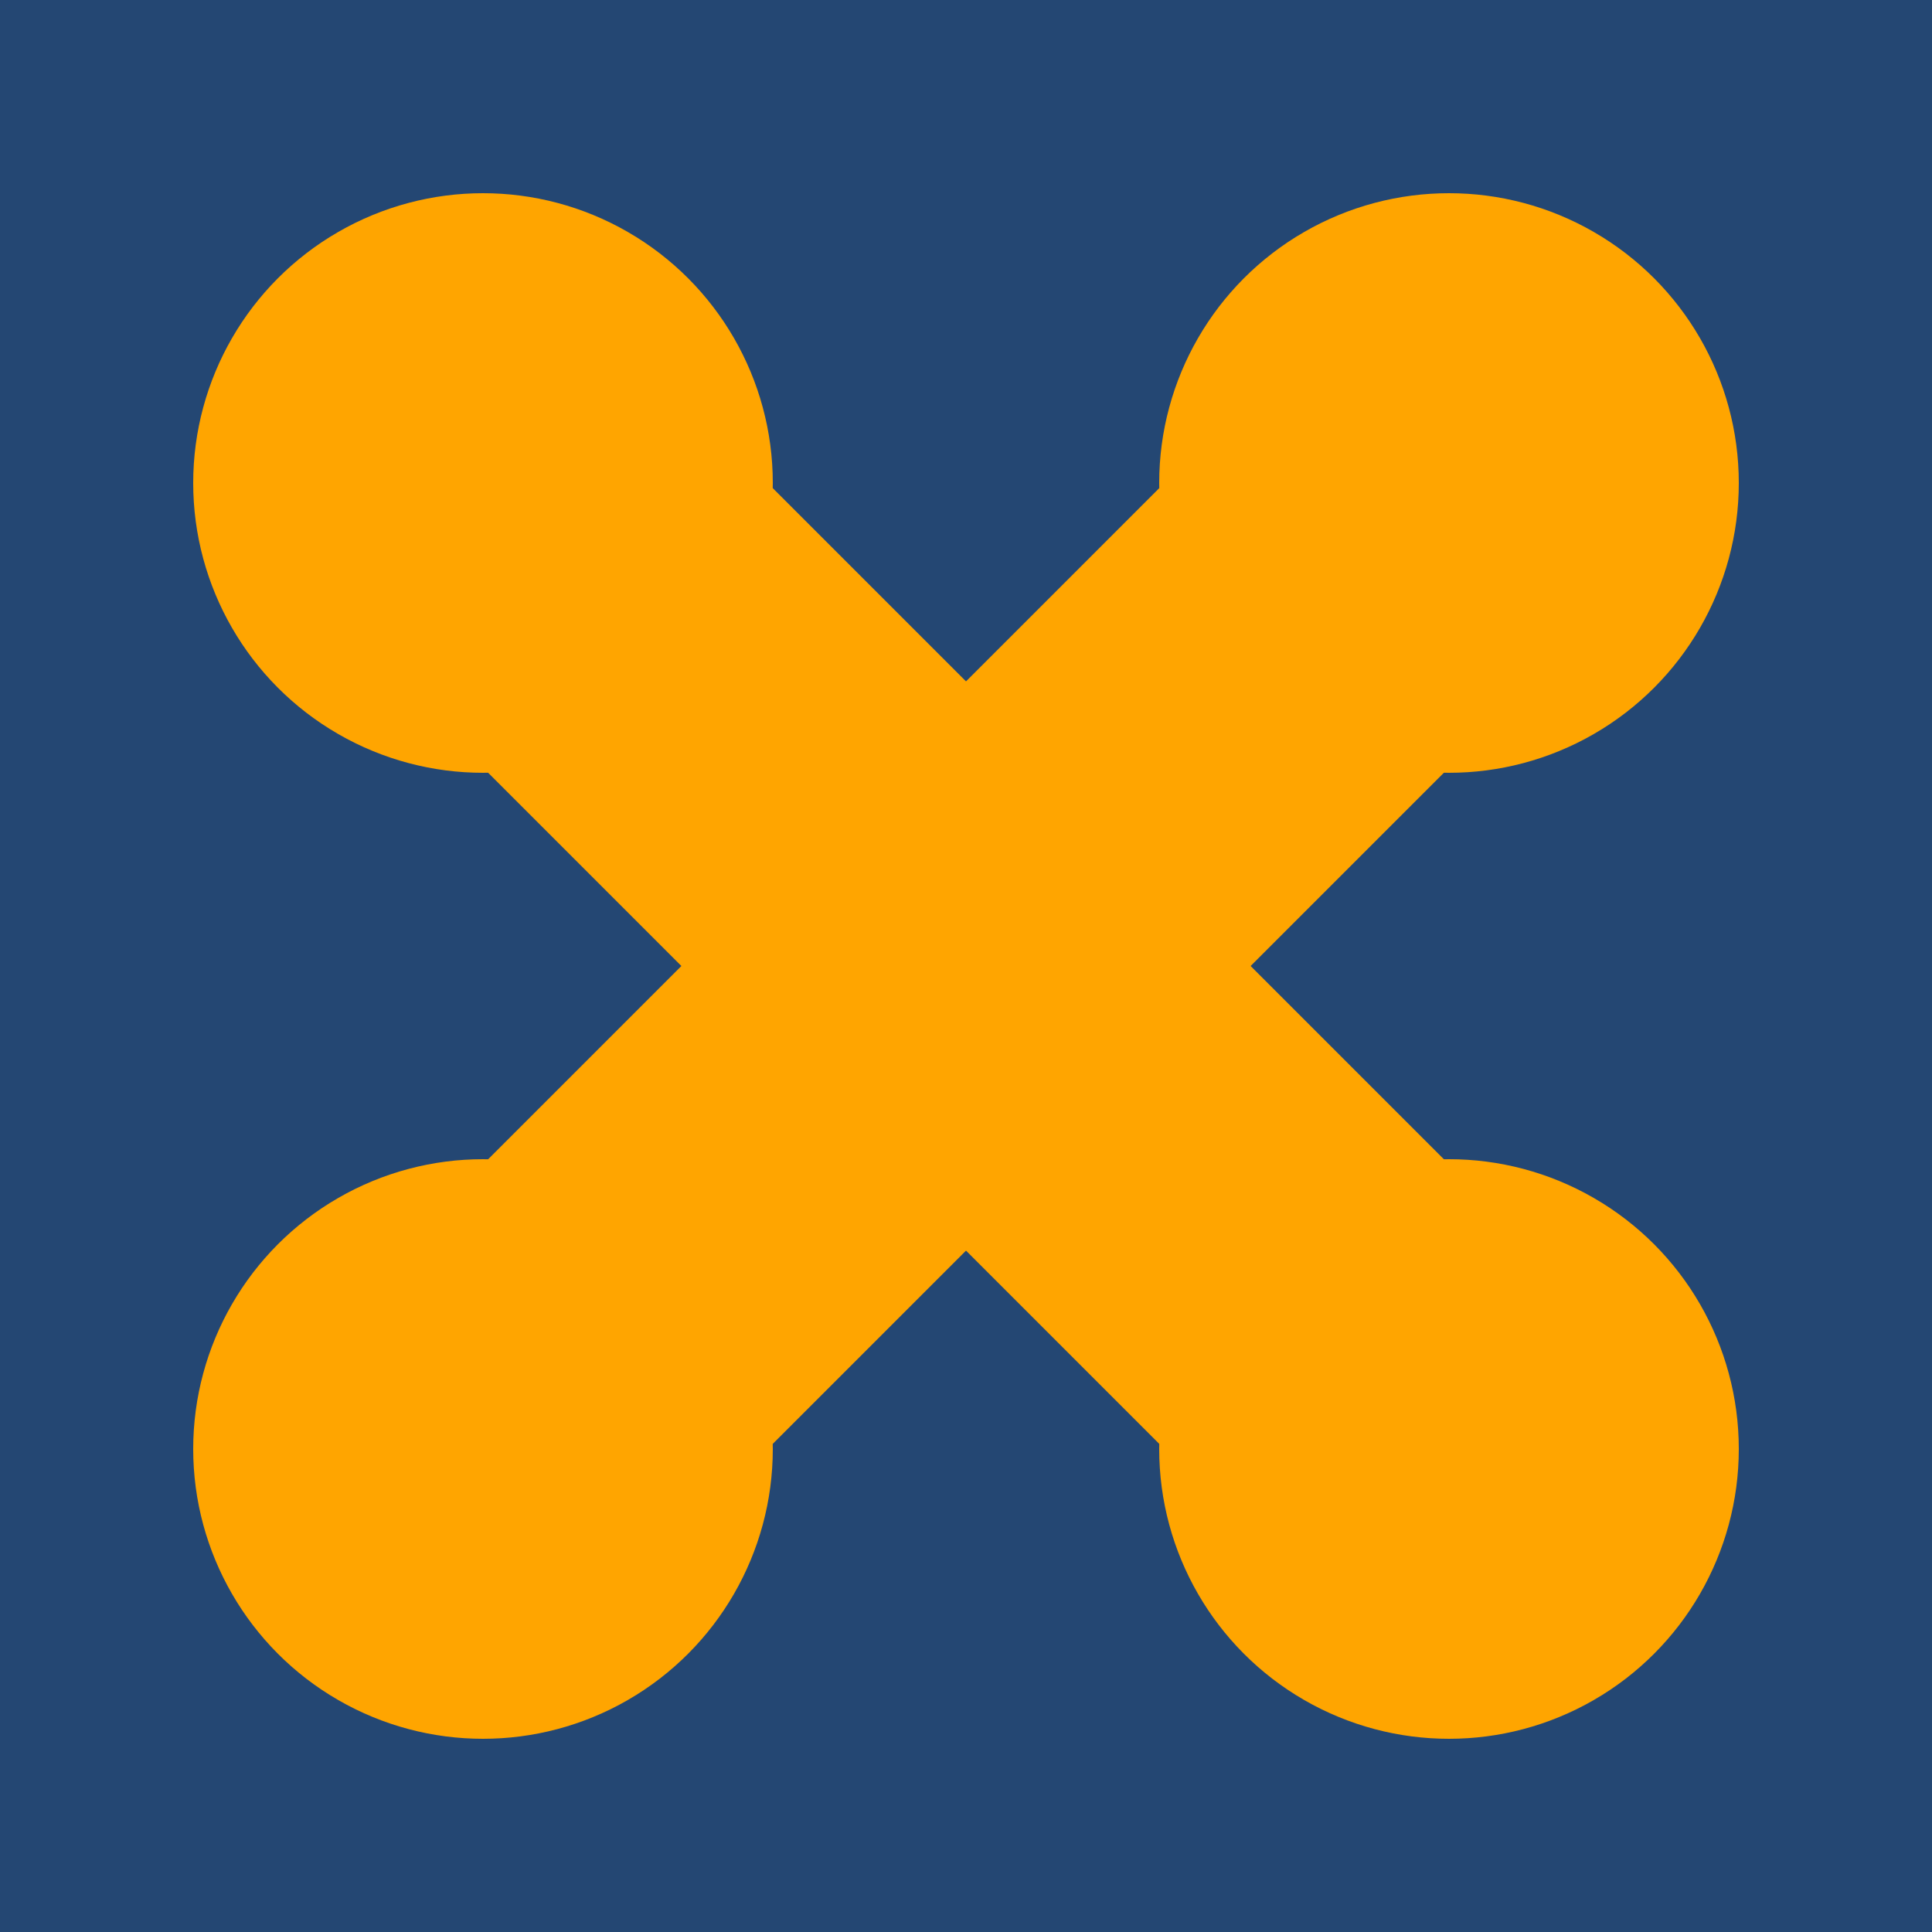 <?xml version="1.0" encoding="utf-8" ?>
<svg baseProfile="full" height="120" version="1.1" width="120" xmlns="http://www.w3.org/2000/svg" xmlns:ev="http://www.w3.org/2001/xml-events" xmlns:xlink="http://www.w3.org/1999/xlink"><defs /><rect fill="rgb(36,71,115)" height="120" width="120" x="0" y="0" /><circle cx="30" cy="30" fill="orange" r="18" /><circle cx="90" cy="30" fill="orange" r="18" /><circle cx="30" cy="90" fill="orange" r="18" /><circle cx="90" cy="90" fill="orange" r="18" /><rect fill="orange" height="25" transform="rotate(45,60,60)" width="80" x="20" y="47.5" /><rect fill="orange" height="25" transform="rotate(-45,60,60)" width="80" x="20" y="47.5" /></svg>